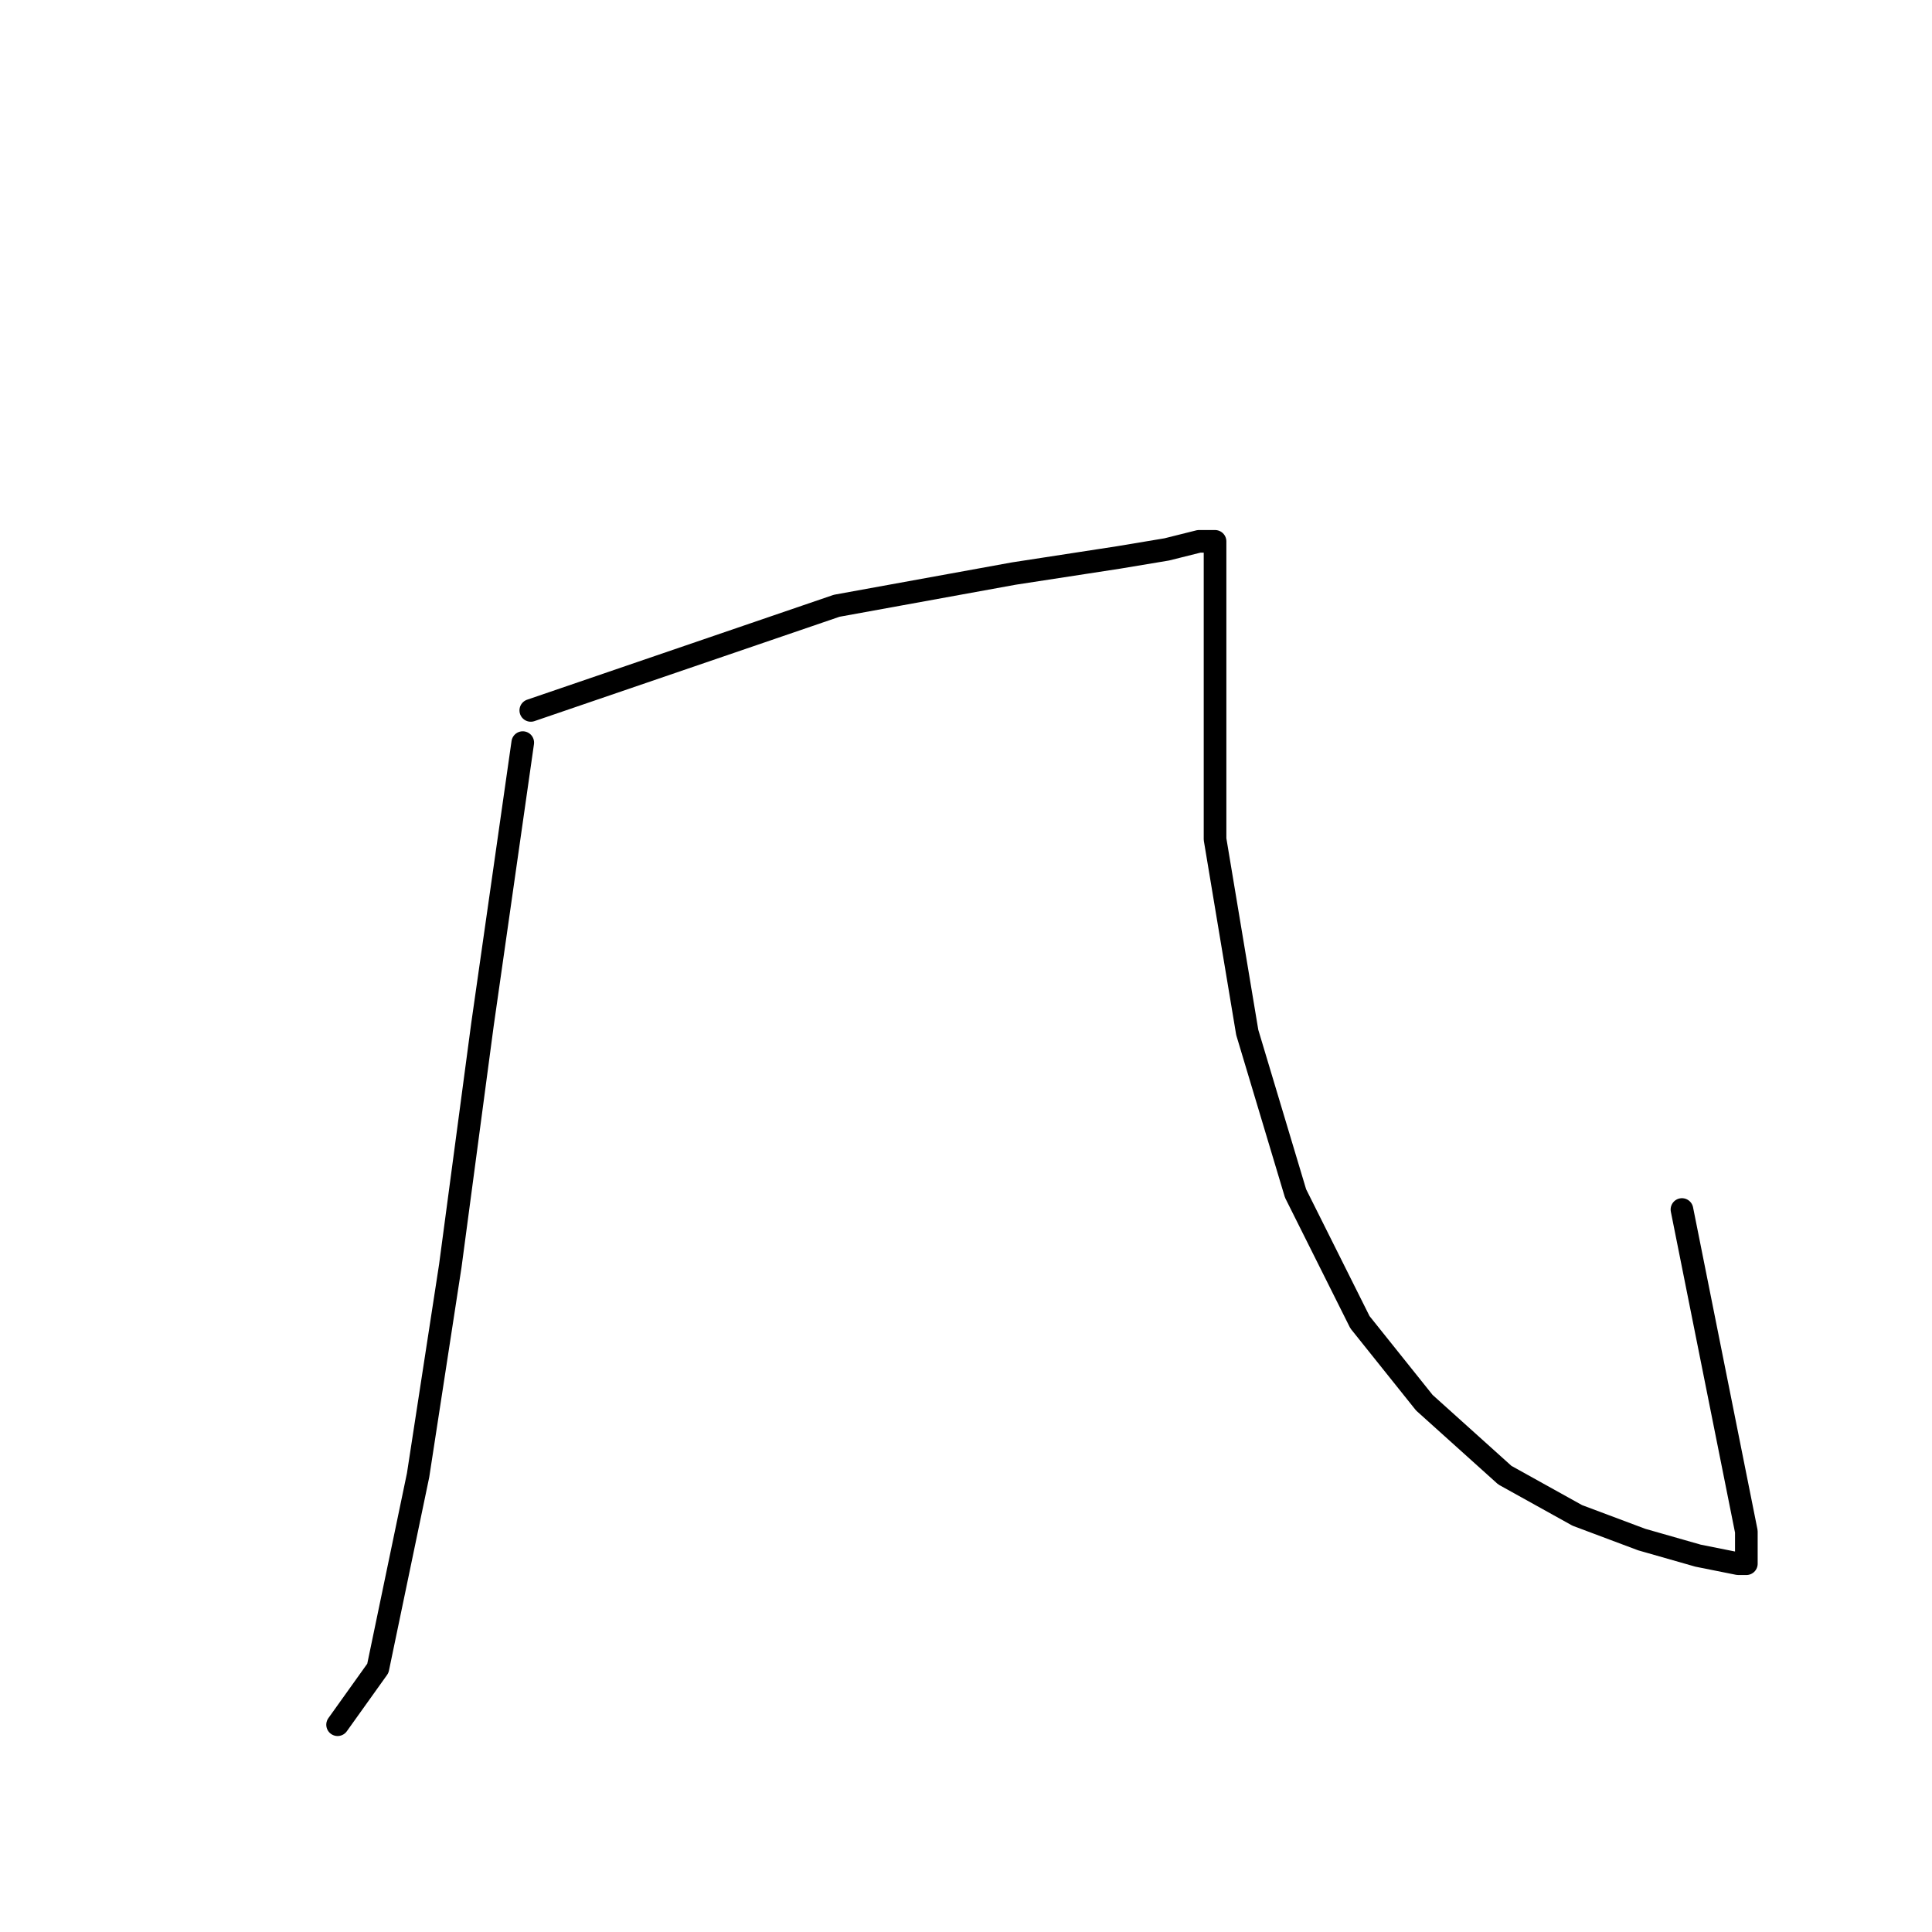 <?xml version="1.0" standalone="no"?>
    <svg width="256" height="256" xmlns="http://www.w3.org/2000/svg" version="1.1">
    <polyline stroke="black" stroke-width="3" stroke-linecap="round" fill="transparent" stroke-linejoin="round" points="69.267 98.4 63.933 135.733 59.667 167.733 55.4 195.467 50.067 221.067 44.733 228.533 44.733 228.533 " />
        <polyline stroke="black" stroke-width="3" stroke-linecap="round" fill="transparent" stroke-linejoin="round" points="70.333 94.133 110.867 80.267 134.333 76 148.2 73.867 154.6 72.8 158.867 71.733 161 71.733 161 73.867 161 76 161 81.333 161 111.2 165.267 136.8 171.667 158.133 180.2 175.2 188.733 185.867 199.4 195.467 209 200.8 217.533 204 225 206.133 230.333 207.2 231.4 207.2 231.4 206.133 231.4 202.933 227.133 181.6 222.867 160.267 222.867 160.267 " />
        </svg>
